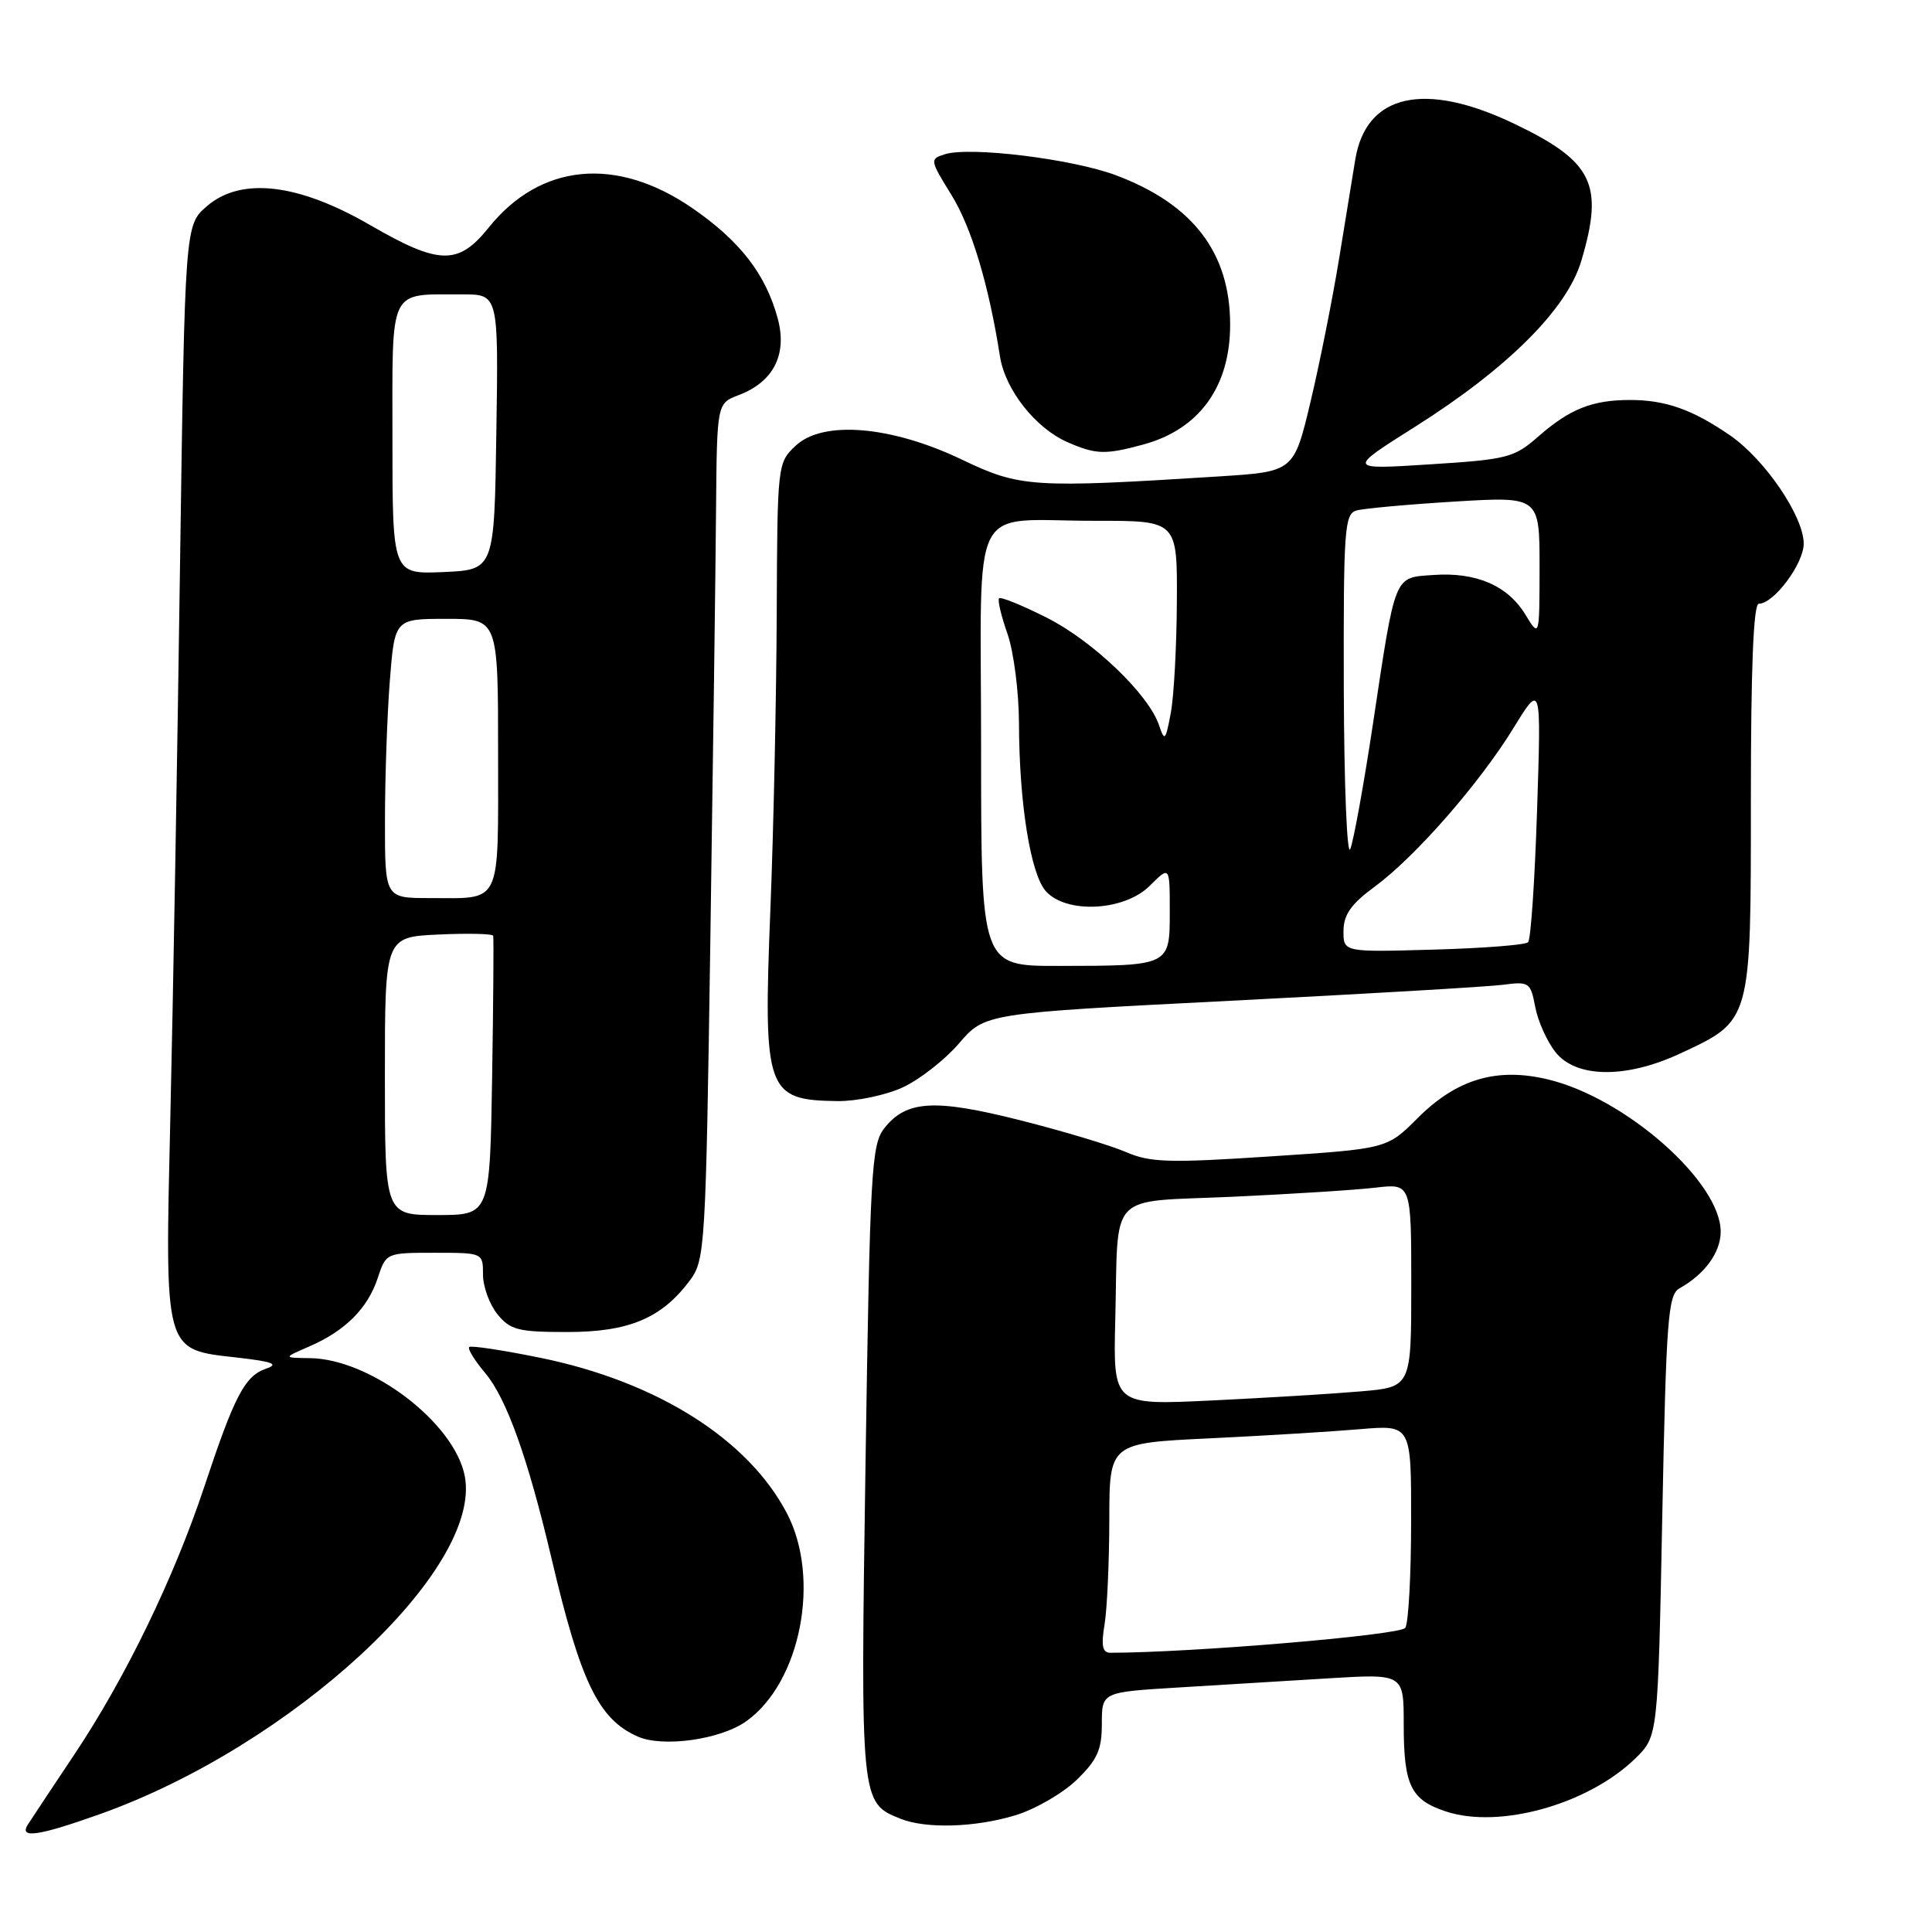 <?xml version="1.0" encoding="UTF-8" standalone="no"?>
<!DOCTYPE svg PUBLIC "-//W3C//DTD SVG 1.1//EN" "http://www.w3.org/Graphics/SVG/1.1/DTD/svg11.dtd" >
<svg xmlns="http://www.w3.org/2000/svg" xmlns:xlink="http://www.w3.org/1999/xlink" version="1.1" viewBox="0 0 256 256">
 <g >
 <path fill="currentColor"
d=" M 13.19 240.40 C 38.66 231.35 63.91 207.99 61.59 195.62 C 60.26 188.56 49.11 180.05 41.05 179.96 C 37.50 179.92 37.50 179.92 40.99 178.41 C 45.74 176.35 48.73 173.36 50.05 169.35 C 51.15 166.01 51.18 166.00 57.58 166.00 C 63.99 166.00 64.00 166.00 64.00 168.89 C 64.00 170.48 64.86 172.84 65.91 174.14 C 67.61 176.23 68.66 176.50 75.16 176.50 C 83.33 176.50 87.67 174.68 91.40 169.68 C 93.43 166.95 93.52 165.49 94.13 124.18 C 94.48 100.71 94.82 75.19 94.88 67.47 C 95.00 53.44 95.00 53.44 97.89 52.35 C 102.48 50.61 104.34 46.98 103.06 42.23 C 101.48 36.35 98.07 31.94 91.74 27.58 C 81.69 20.66 71.61 21.62 64.76 30.15 C 60.72 35.18 58.21 35.13 49.02 29.81 C 39.51 24.30 31.94 23.42 27.43 27.31 C 24.50 29.82 24.50 29.82 23.85 75.16 C 23.50 100.10 22.93 132.70 22.58 147.61 C 21.85 179.58 21.62 178.77 31.55 179.90 C 36.17 180.43 37.00 180.76 35.24 181.36 C 32.44 182.33 31.07 184.94 27.07 197.00 C 23.04 209.12 16.63 222.32 9.84 232.50 C 6.90 236.90 4.14 241.06 3.70 241.75 C 2.48 243.66 5.04 243.30 13.19 240.40 Z  M 134.49 240.55 C 137.13 239.76 140.80 237.64 142.65 235.86 C 145.40 233.19 146.00 231.86 146.00 228.41 C 146.00 224.22 146.00 224.22 156.00 223.61 C 161.50 223.27 170.50 222.73 176.00 222.39 C 186.00 221.78 186.00 221.78 186.00 228.46 C 186.00 236.58 186.92 238.49 191.60 240.03 C 198.70 242.38 210.48 239.07 216.70 232.99 C 219.69 230.07 219.69 230.07 220.26 200.87 C 220.78 174.84 221.02 171.57 222.53 170.72 C 225.90 168.84 228.00 165.94 228.00 163.20 C 228.00 156.61 215.39 145.49 205.12 143.03 C 198.33 141.40 193.03 142.97 187.84 148.16 C 183.78 152.22 183.78 152.22 168.33 153.23 C 154.87 154.12 152.40 154.04 149.19 152.65 C 147.16 151.77 140.87 149.88 135.22 148.45 C 123.83 145.57 120.10 145.79 117.17 149.50 C 115.47 151.68 115.28 155.06 114.69 193.65 C 114.01 238.87 114.01 238.86 119.31 240.99 C 122.67 242.34 129.16 242.16 134.49 240.55 Z  M 98.89 228.07 C 106.10 222.94 108.79 209.14 104.26 200.50 C 99.12 190.69 87.06 183.08 71.62 179.92 C 66.66 178.91 62.40 178.26 62.17 178.49 C 61.94 178.73 62.89 180.27 64.28 181.92 C 67.12 185.30 69.94 193.16 73.08 206.50 C 76.94 222.92 79.31 227.81 84.50 230.10 C 87.85 231.58 95.49 230.50 98.89 228.07 Z  M 119.56 144.11 C 121.79 143.10 125.16 140.47 127.06 138.27 C 130.50 134.26 130.50 134.26 163.00 132.61 C 180.88 131.70 197.14 130.75 199.14 130.49 C 202.61 130.03 202.81 130.17 203.42 133.40 C 203.77 135.27 204.97 137.97 206.10 139.40 C 208.82 142.86 215.43 142.94 222.58 139.62 C 232.11 135.18 232.00 135.57 232.00 105.87 C 232.00 88.50 232.34 80.00 233.05 80.00 C 235.04 80.00 239.00 74.70 239.00 72.03 C 239.00 68.42 233.85 60.86 229.24 57.69 C 224.28 54.27 220.69 53.00 216.00 53.00 C 210.97 53.00 208.00 54.19 203.82 57.85 C 200.63 60.65 199.73 60.88 189.46 61.53 C 178.50 62.23 178.50 62.23 187.50 56.55 C 199.75 48.82 207.64 40.95 209.53 34.57 C 212.56 24.40 211.09 21.40 200.65 16.40 C 188.75 10.70 181.01 12.44 179.58 21.14 C 179.27 22.99 178.32 28.86 177.45 34.20 C 176.58 39.53 174.88 48.08 173.66 53.20 C 171.45 62.50 171.45 62.50 161.48 63.13 C 136.80 64.69 135.15 64.58 127.50 60.92 C 118.11 56.42 109.06 55.66 105.44 59.05 C 103.02 61.33 103.00 61.48 102.92 81.42 C 102.87 92.47 102.50 110.05 102.08 120.50 C 101.12 144.66 101.52 145.78 111.00 145.90 C 113.47 145.93 117.33 145.13 119.56 144.11 Z  M 151.50 58.90 C 158.92 56.88 163.00 51.24 163.00 43.02 C 163.00 33.48 158.07 27.04 147.83 23.21 C 142.05 21.05 128.50 19.39 125.19 20.44 C 123.19 21.07 123.21 21.21 126.05 25.80 C 128.73 30.11 131.02 37.74 132.50 47.22 C 133.19 51.64 137.21 56.74 141.45 58.59 C 145.22 60.24 146.46 60.27 151.50 58.90 Z  M 51.00 142.58 C 51.00 124.16 51.00 124.16 58.10 123.83 C 62.00 123.65 65.27 123.72 65.35 124.00 C 65.43 124.28 65.37 132.71 65.21 142.75 C 64.91 161.00 64.91 161.00 57.96 161.00 C 51.00 161.00 51.00 161.00 51.00 142.58 Z  M 51.01 108.75 C 51.01 103.11 51.30 94.79 51.65 90.25 C 52.30 82.00 52.30 82.00 59.15 82.00 C 66.00 82.00 66.00 82.00 66.00 99.89 C 66.00 120.25 66.59 119.00 56.92 119.00 C 51.00 119.00 51.00 119.00 51.01 108.75 Z  M 52.00 58.16 C 52.00 37.77 51.38 39.04 61.27 39.01 C 66.05 39.00 66.05 39.00 65.77 57.25 C 65.50 75.50 65.50 75.50 58.75 75.80 C 52.00 76.09 52.00 76.09 52.00 58.16 Z  M 146.36 215.25 C 146.70 213.19 146.98 206.94 146.99 201.36 C 147.00 191.22 147.00 191.22 160.25 190.59 C 167.54 190.24 176.54 189.69 180.25 189.37 C 187.00 188.80 187.00 188.80 186.98 201.65 C 186.98 208.72 186.63 215.04 186.21 215.70 C 185.60 216.66 157.90 218.99 147.12 219.00 C 146.08 219.00 145.89 218.07 146.36 215.25 Z  M 147.78 174.85 C 148.20 157.63 146.58 159.33 163.24 158.58 C 171.08 158.22 179.64 157.68 182.25 157.37 C 187.00 156.81 187.00 156.81 187.00 170.30 C 187.00 183.80 187.00 183.80 180.25 184.37 C 176.54 184.69 167.65 185.23 160.50 185.57 C 147.50 186.20 147.50 186.20 147.78 174.85 Z  M 130.00 99.12 C 130.00 65.40 128.16 69.04 145.25 69.01 C 156.00 69.00 156.00 69.00 155.94 79.75 C 155.91 85.66 155.55 92.30 155.13 94.50 C 154.45 98.15 154.31 98.29 153.58 96.10 C 152.20 92.00 144.83 84.94 138.69 81.84 C 135.45 80.21 132.61 79.05 132.39 79.28 C 132.16 79.50 132.66 81.61 133.49 83.97 C 134.32 86.32 135.01 91.68 135.02 95.88 C 135.05 106.47 136.56 115.85 138.59 118.10 C 141.33 121.13 149.01 120.72 152.36 117.36 C 155.00 114.73 155.00 114.73 155.00 120.75 C 155.00 128.01 155.08 127.97 140.25 127.99 C 130.00 128.00 130.00 128.00 130.00 99.12 Z  M 178.02 123.33 C 178.04 121.19 179.04 119.77 182.14 117.50 C 187.52 113.55 196.03 103.82 200.57 96.43 C 204.22 90.50 204.22 90.50 203.67 107.35 C 203.37 116.62 202.84 124.50 202.48 124.85 C 202.13 125.21 196.48 125.65 189.92 125.83 C 178.00 126.17 178.00 126.17 178.02 123.33 Z  M 178.06 91.32 C 178.01 70.06 178.15 68.09 179.75 67.64 C 180.71 67.37 186.56 66.84 192.75 66.46 C 204.00 65.78 204.00 65.78 204.00 75.14 C 203.99 84.50 203.99 84.50 202.11 81.42 C 199.77 77.58 195.57 75.78 189.91 76.19 C 184.66 76.56 184.94 75.87 181.91 96.00 C 180.71 103.97 179.36 111.40 178.92 112.50 C 178.49 113.60 178.10 104.07 178.06 91.32 Z "/>
</g>
</svg>